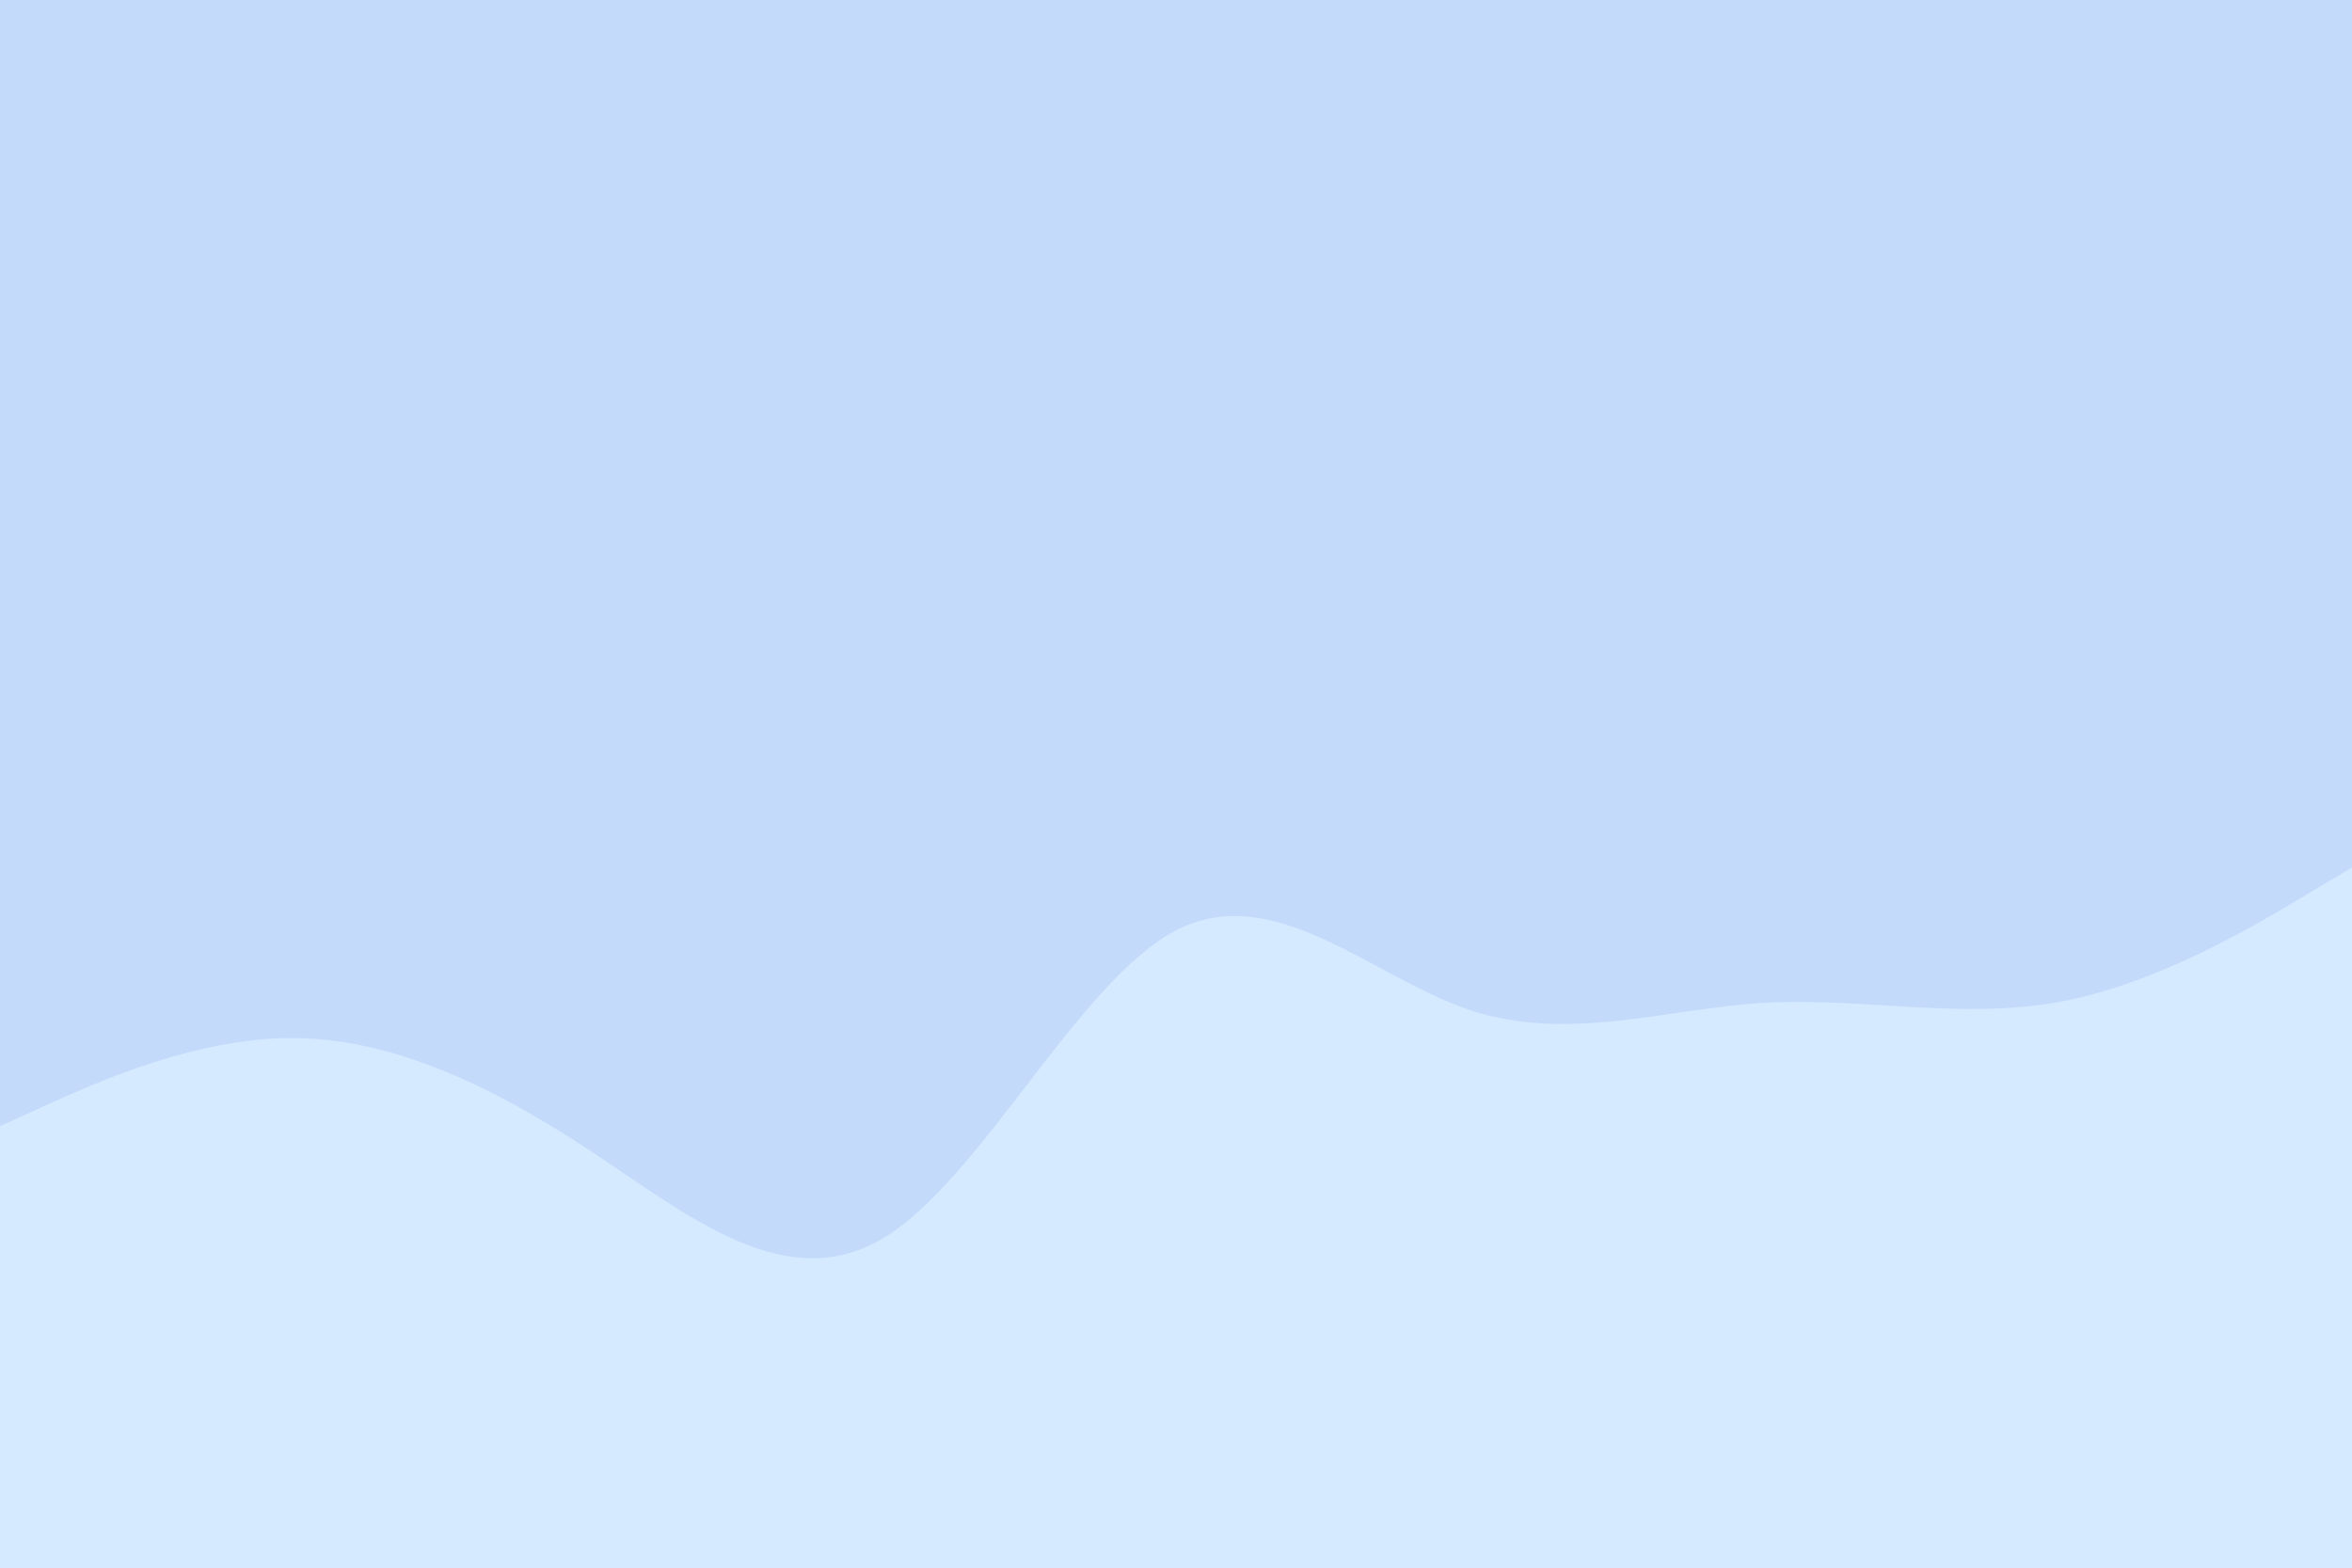 <svg id="visual" viewBox="0 0 900 600" width="900" height="600" xmlns="http://www.w3.org/2000/svg" xmlns:xlink="http://www.w3.org/1999/xlink" version="1.1"><rect x="0" y="0" width="900" height="600" fill="#C4DAFB"></rect><path d="M0 431L18.8 422.5C37.7 414 75.3 397 112.8 397.3C150.3 397.7 187.7 415.3 225.2 440C262.7 464.7 300.3 496.3 337.8 474C375.3 451.7 412.7 375.3 450.2 356C487.7 336.7 525.3 374.3 562.8 386.7C600.3 399 637.7 386 675.2 383.8C712.7 381.7 750.3 390.3 787.8 383.5C825.3 376.7 862.7 354.3 881.3 343.2L900 332L900 601L881.3 601C862.7 601 825.3 601 787.8 601C750.3 601 712.7 601 675.2 601C637.7 601 600.3 601 562.8 601C525.3 601 487.7 601 450.2 601C412.7 601 375.3 601 337.8 601C300.3 601 262.7 601 225.2 601C187.7 601 150.3 601 112.8 601C75.3 601 37.7 601 18.8 601L0 601Z" fill="#D5EAFF" stroke-linecap="round" stroke-linejoin="miter"></path></svg>